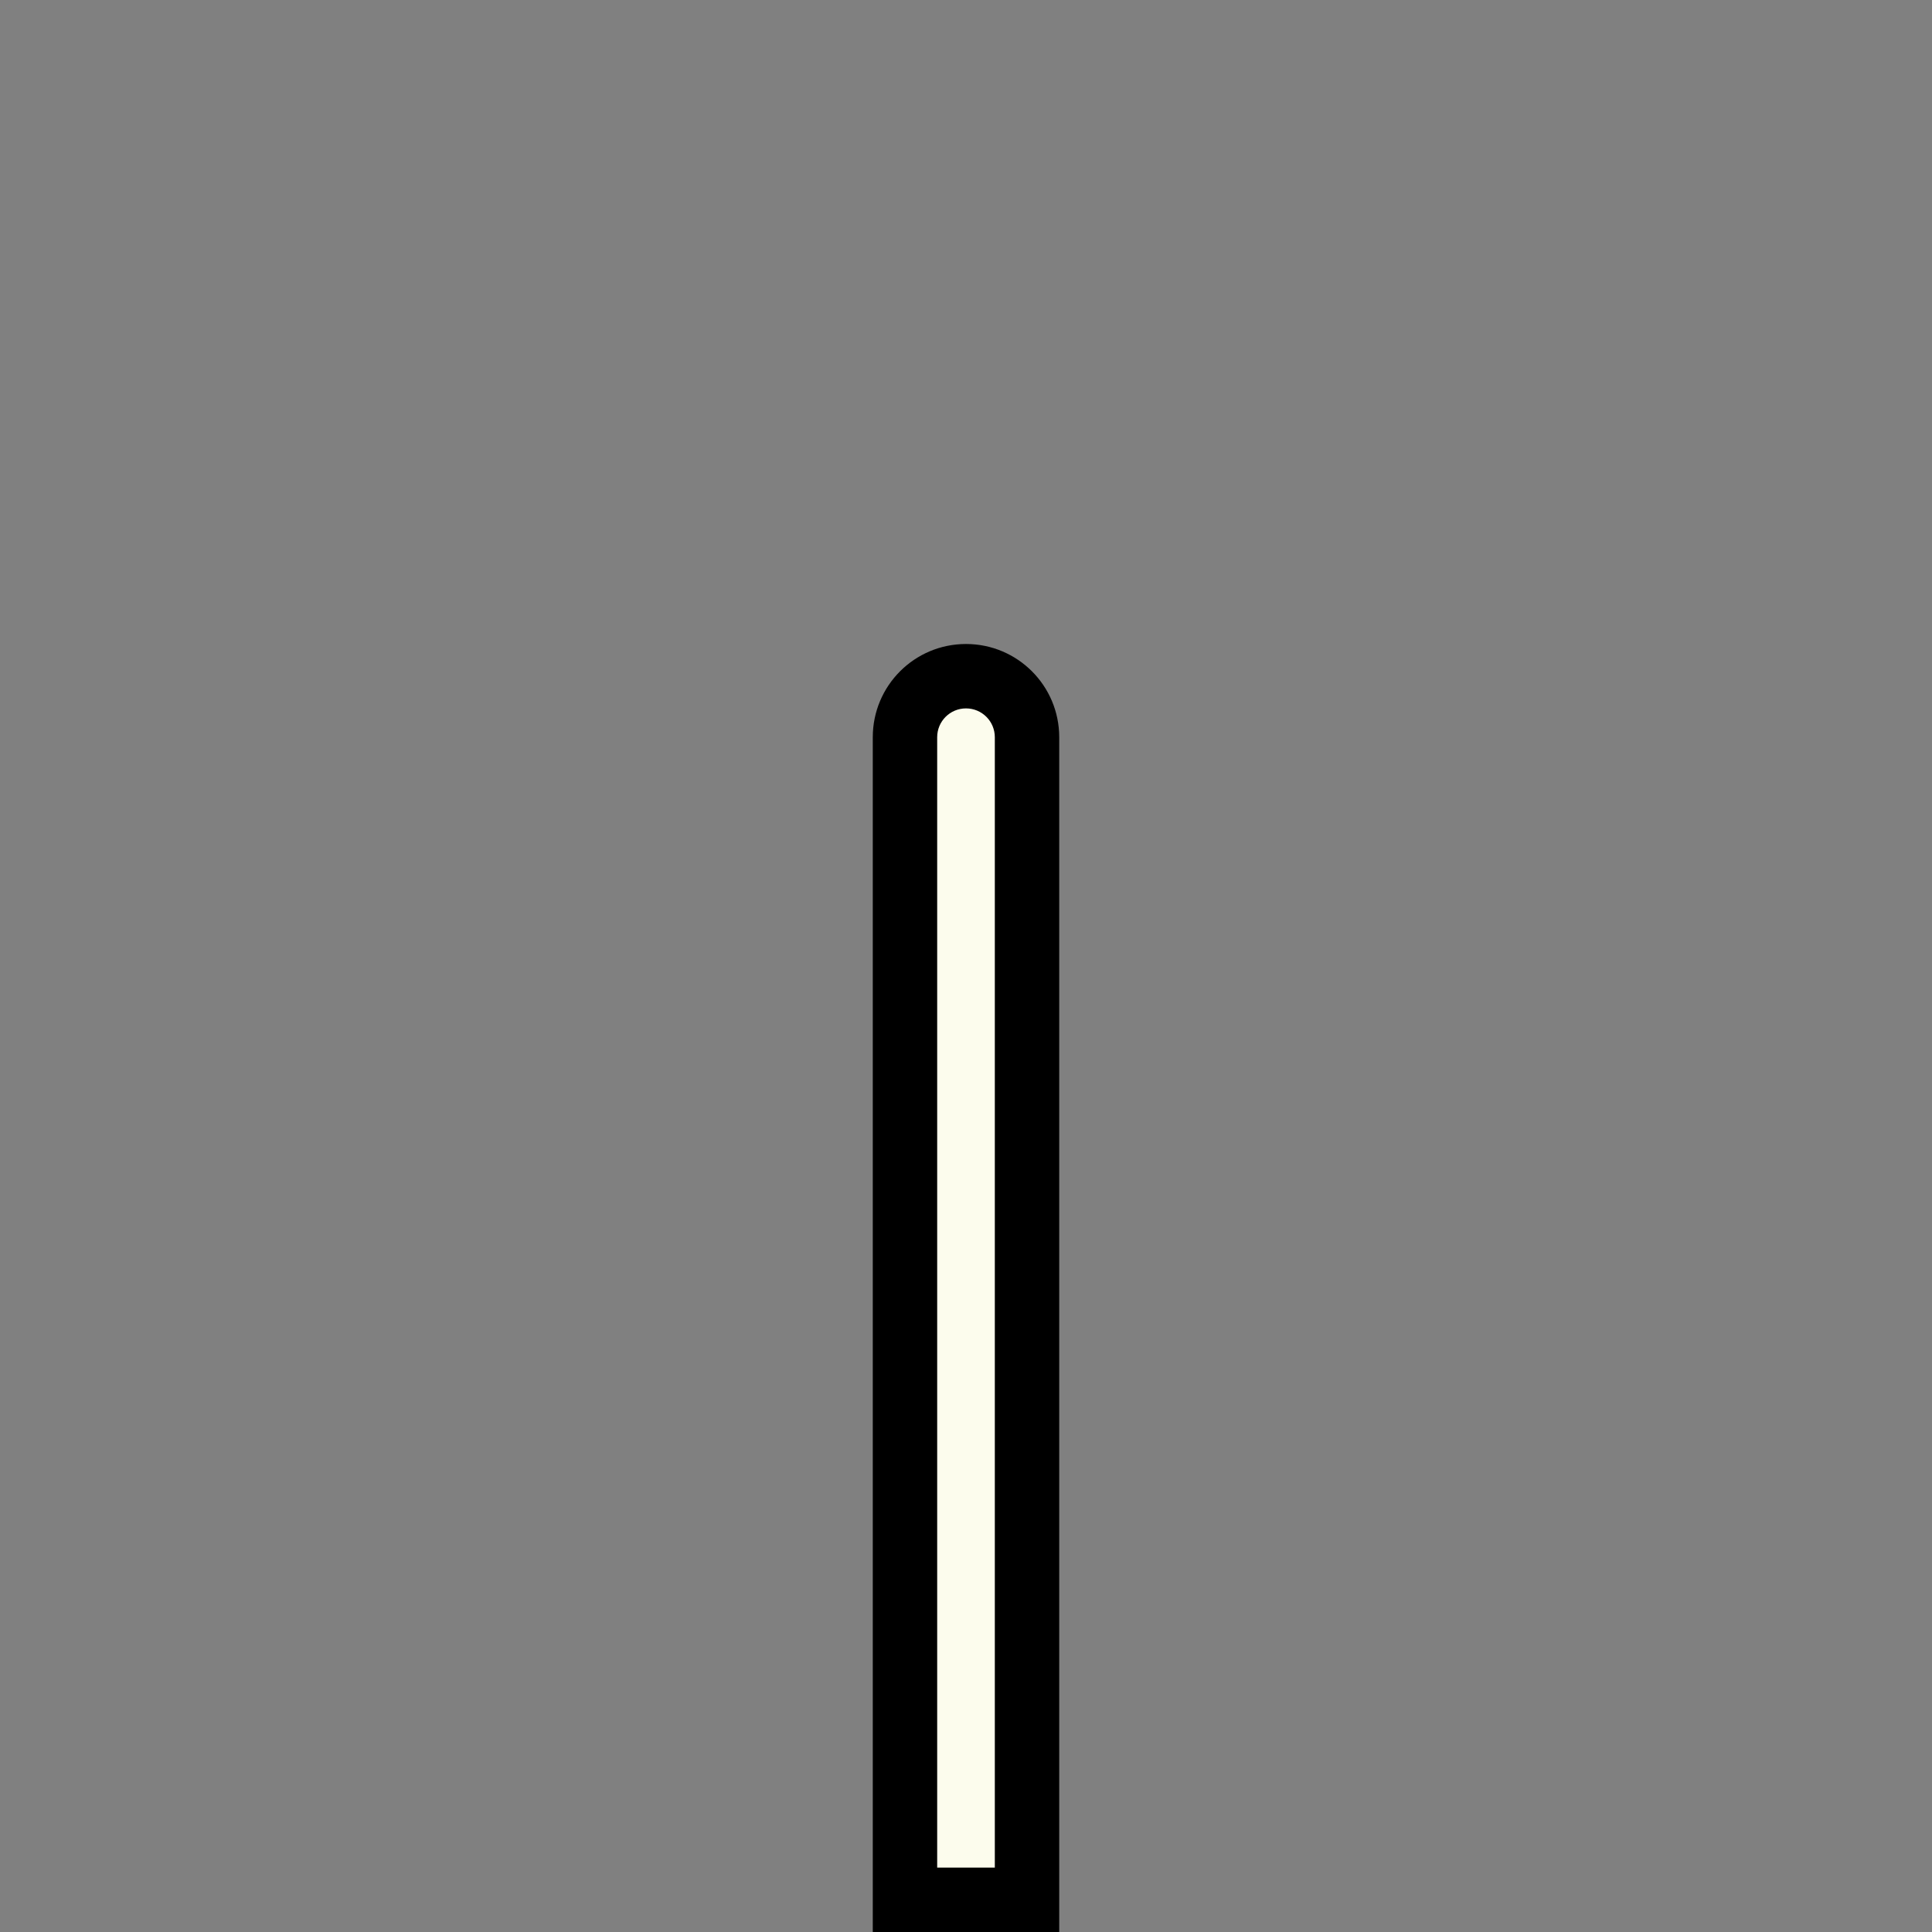 <?xml version="1.0" encoding="UTF-8"?>
<svg id="_레이어_1" data-name="레이어 1" xmlns="http://www.w3.org/2000/svg" viewBox="0 0 120 120">
  <rect x="0" y="0" width="120" height="120" fill="#808080" stroke="none"/>
  <defs>
    <style>
      .cls-1 {
        fill: #fcfced;
      }
    </style>
  </defs>
  <path class="cls-1" d="M56.21,118V45.79c0-2.09,1.7-3.79,3.79-3.79s3.79,1.7,3.79,3.79v72.21h-7.58Z"/>
  <path d="M60,44c.99,0,1.79.8,1.79,1.79v70.21h-3.58V45.79c0-.99.8-1.79,1.79-1.79M60,40c-3.2,0-5.79,2.59-5.79,5.79v74.21h11.58V45.79c0-3.2-2.59-5.79-5.79-5.79h0Z"/>
</svg>
